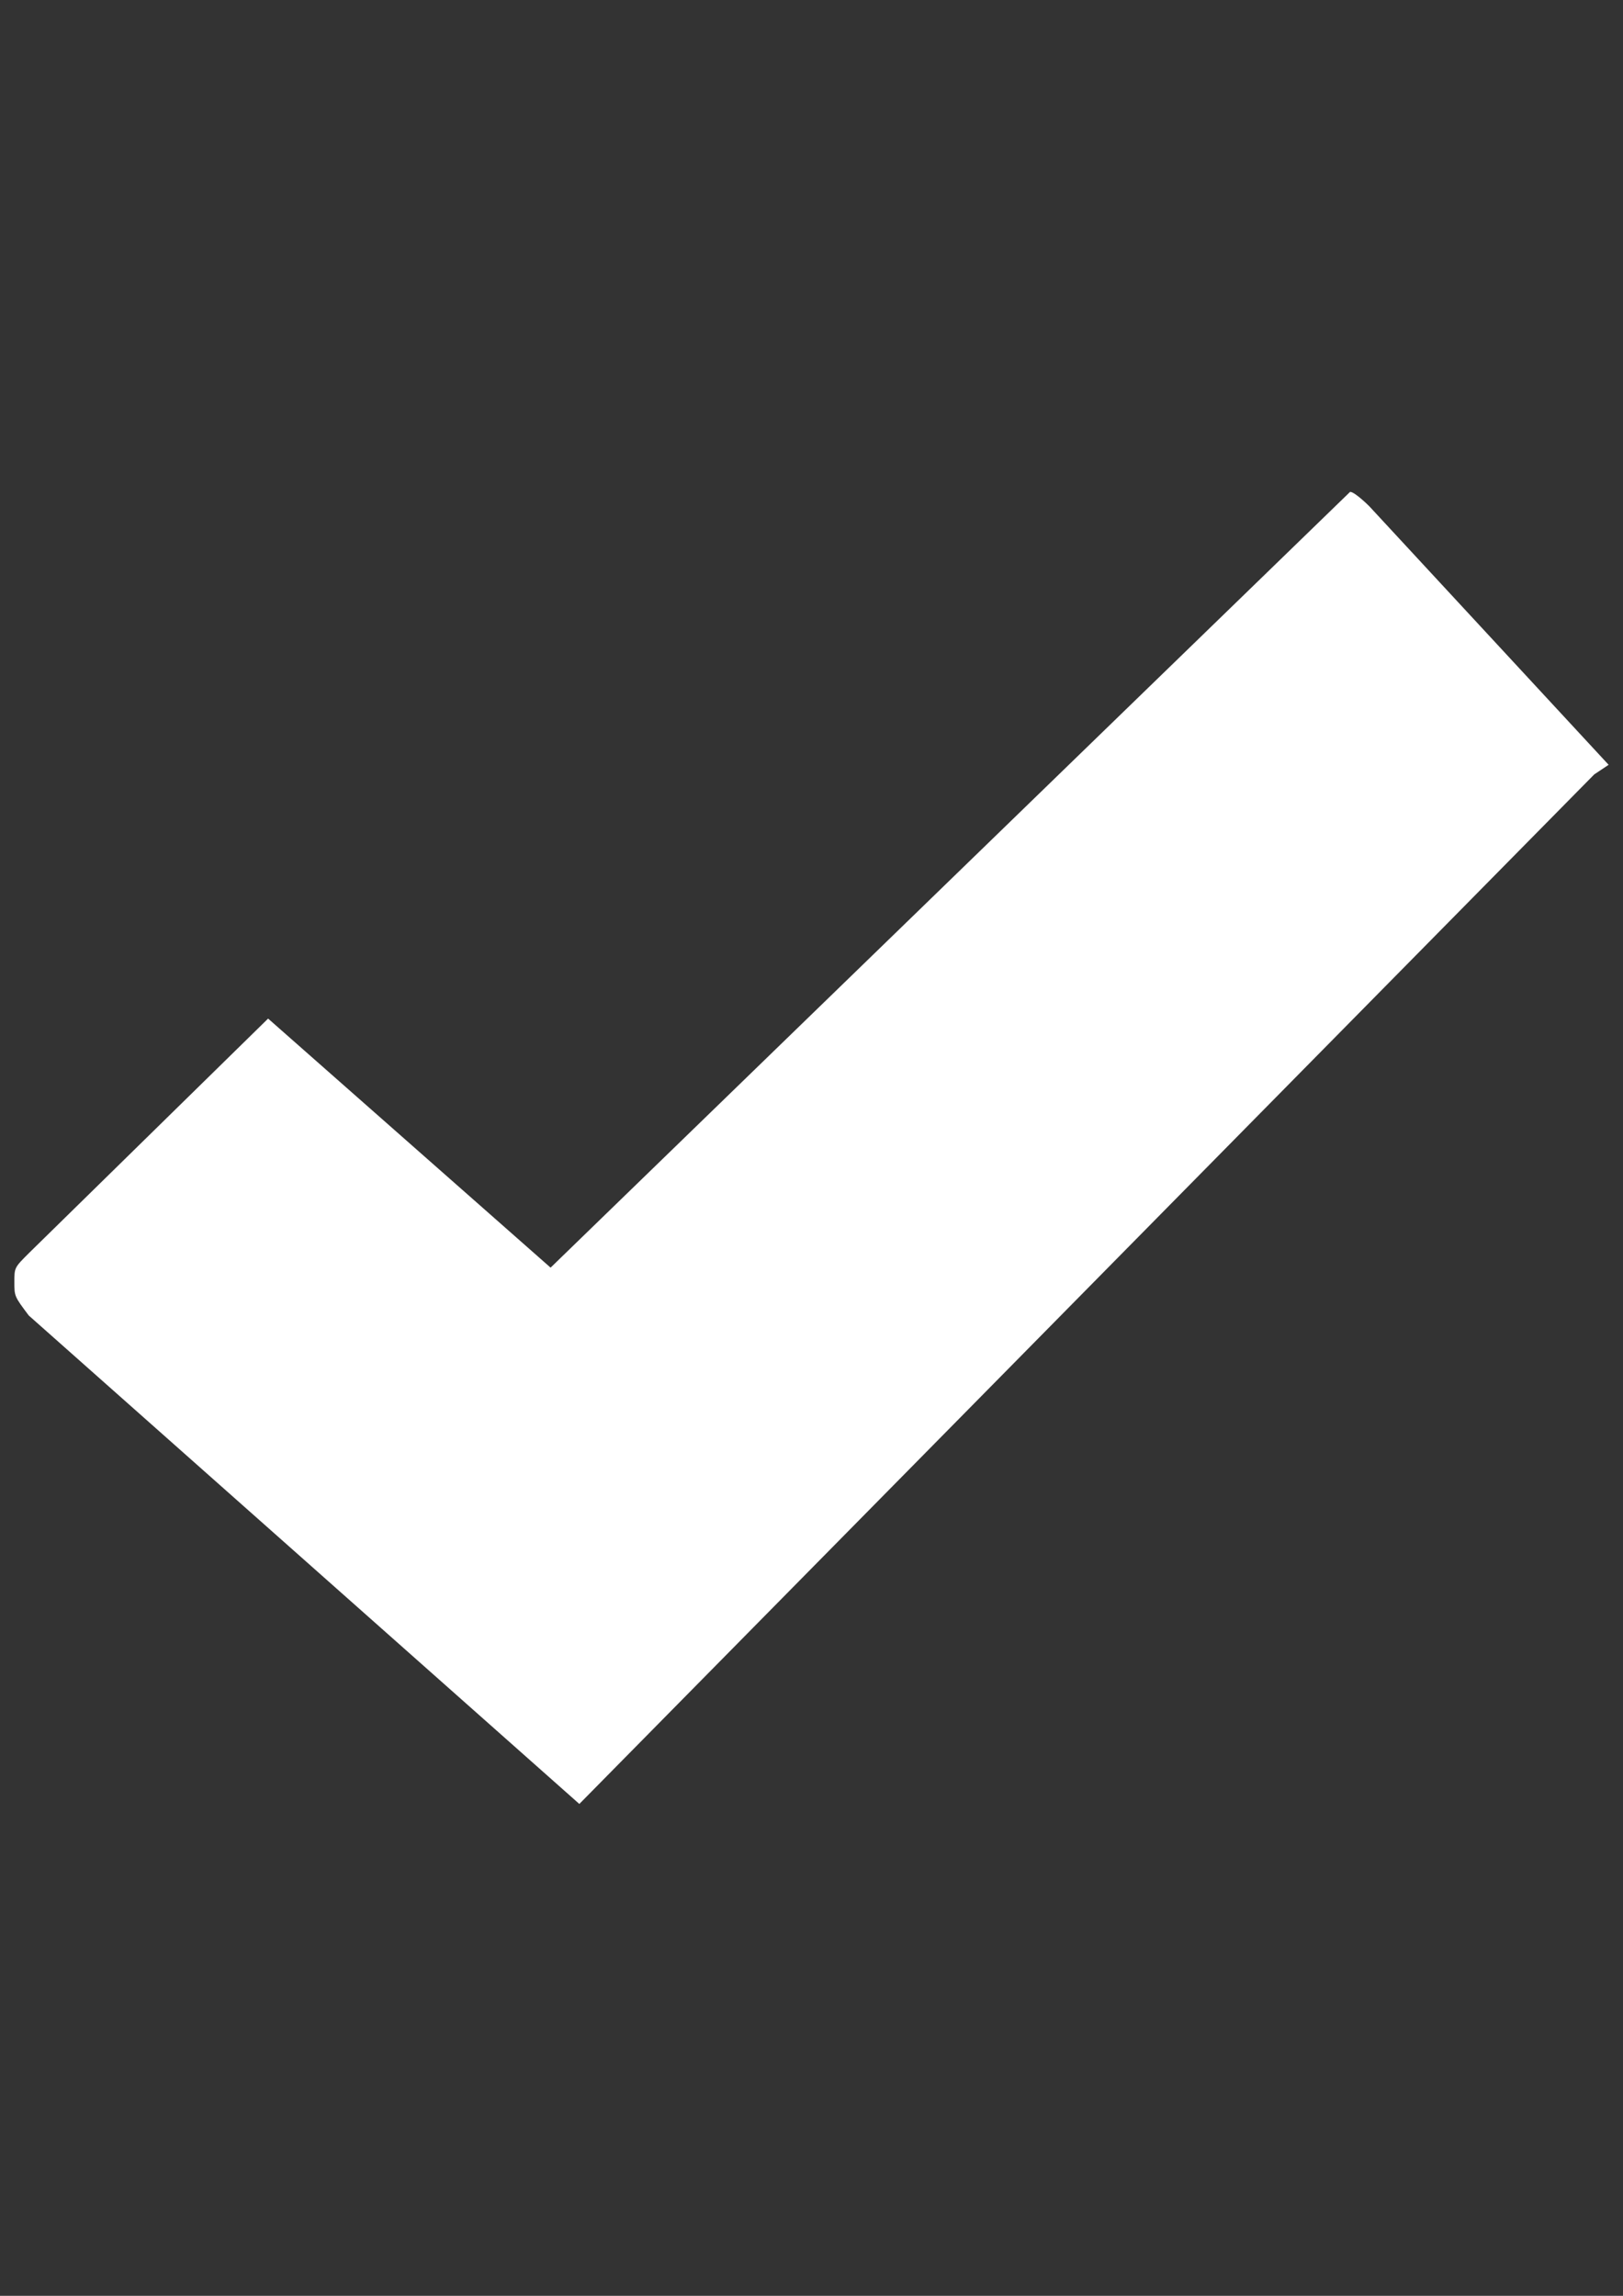 <?xml version="1.0" encoding="UTF-8"?>
<!DOCTYPE svg PUBLIC "-//W3C//DTD SVG 1.1//EN" "http://www.w3.org/Graphics/SVG/1.1/DTD/svg11.dtd">
<!-- Creator: CorelDRAW X8 -->
<svg xmlns="http://www.w3.org/2000/svg" xml:space="preserve" width="100%" height="100%" version="1.1" shape-rendering="geometricPrecision" text-rendering="geometricPrecision" image-rendering="optimizeQuality" fill-rule="evenodd" clip-rule="evenodd"
viewBox="0 0 21000 29700"
 xmlns:xlink="http://www.w3.org/1999/xlink">
 <rect x="0" y="0" width="21000" height="29700" fill="#333333" stroke="none"/>
 <g id="Layer_x0020_1">
  <g id="shape-046b831e-b07b-8061-8002-fb3ac9f57a77">
   <path fill="white" d="M17469 6363c62,0 248,186 248,186l3097 3345 -186 124 -13132 13319 -7124 -6319c-186,-248 -186,-248 -186,-433 0,-186 0,-186 186,-372l3097 -3036 3655 3222 10345 -10036 0 0z"/>
  </g>
 </g>
</svg>
